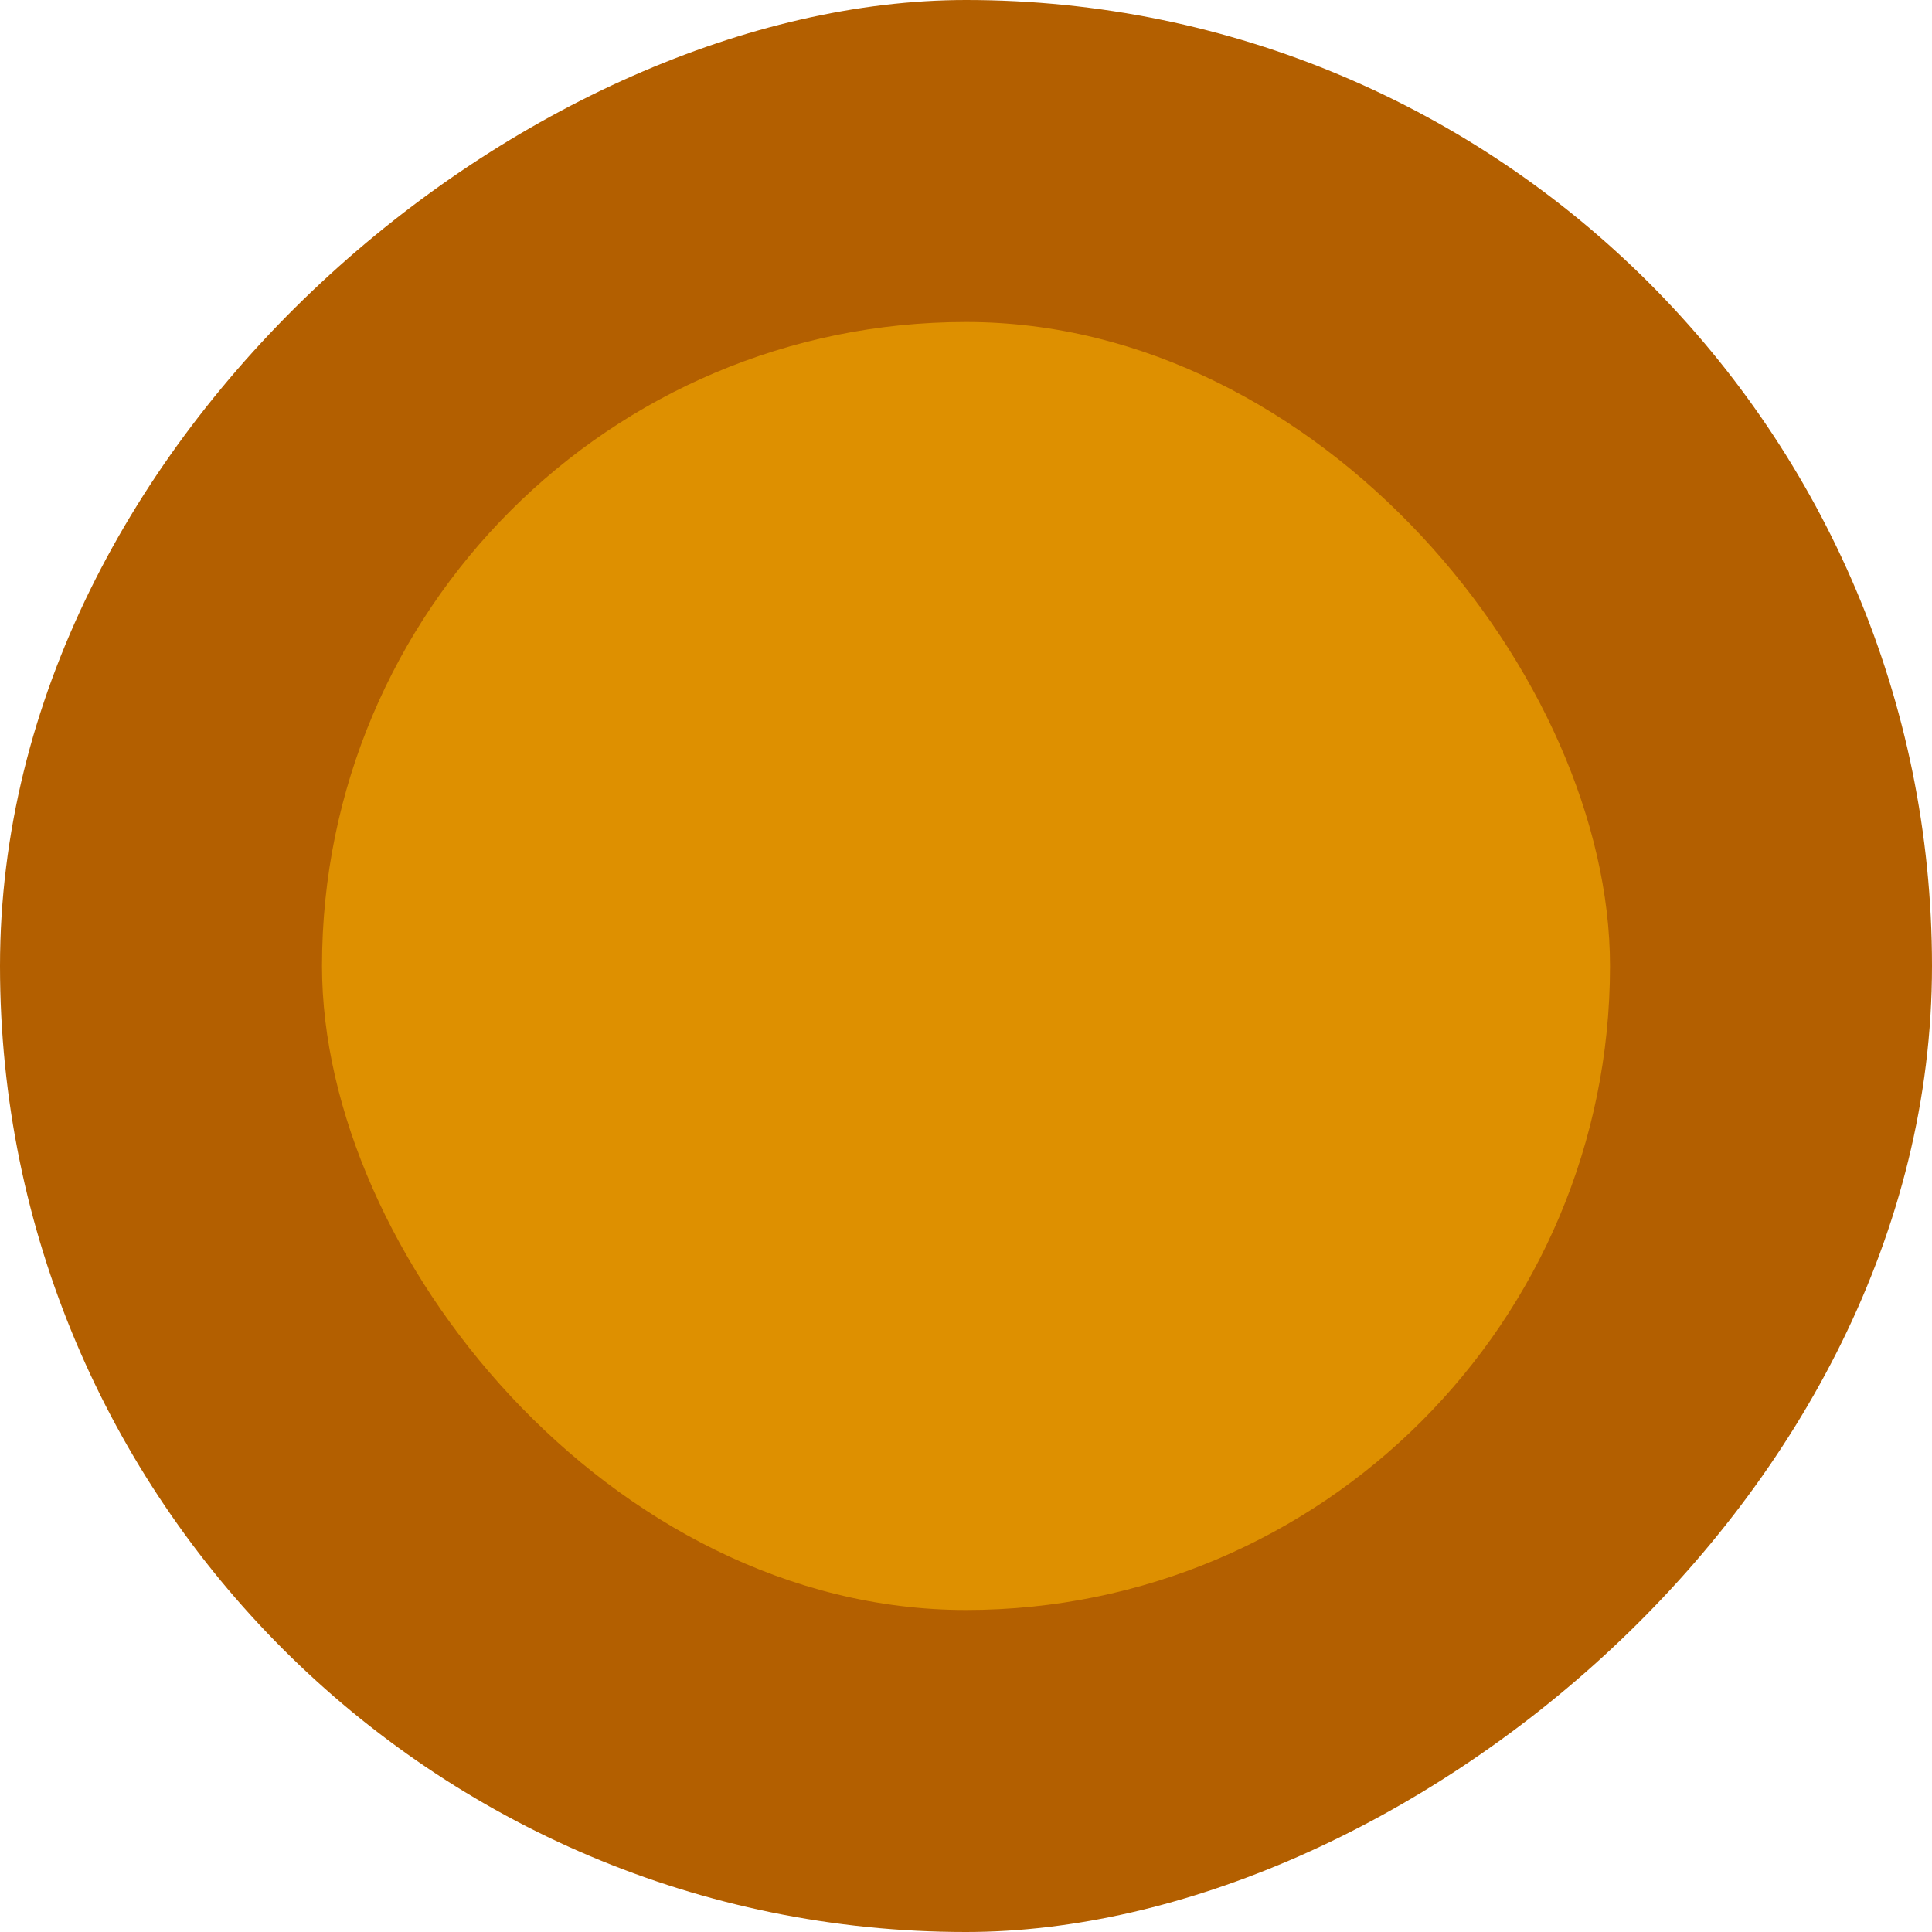 <svg xmlns="http://www.w3.org/2000/svg" viewBox="0 0 24 24"><defs><style>.cls-1{fill:#b35f00;}.cls-2{fill:#de9000;}</style></defs><title>radio-off-yellow</title><g id="Layer_2" data-name="Layer 2"><g id="Progress_Bars_Sliders" data-name="Progress Bars Sliders"><rect class="cls-1" width="24" height="24" rx="12" transform="translate(24 0) rotate(90)"/><rect class="cls-2" x="4" y="4" width="16" height="16" rx="8"/></g></g></svg>